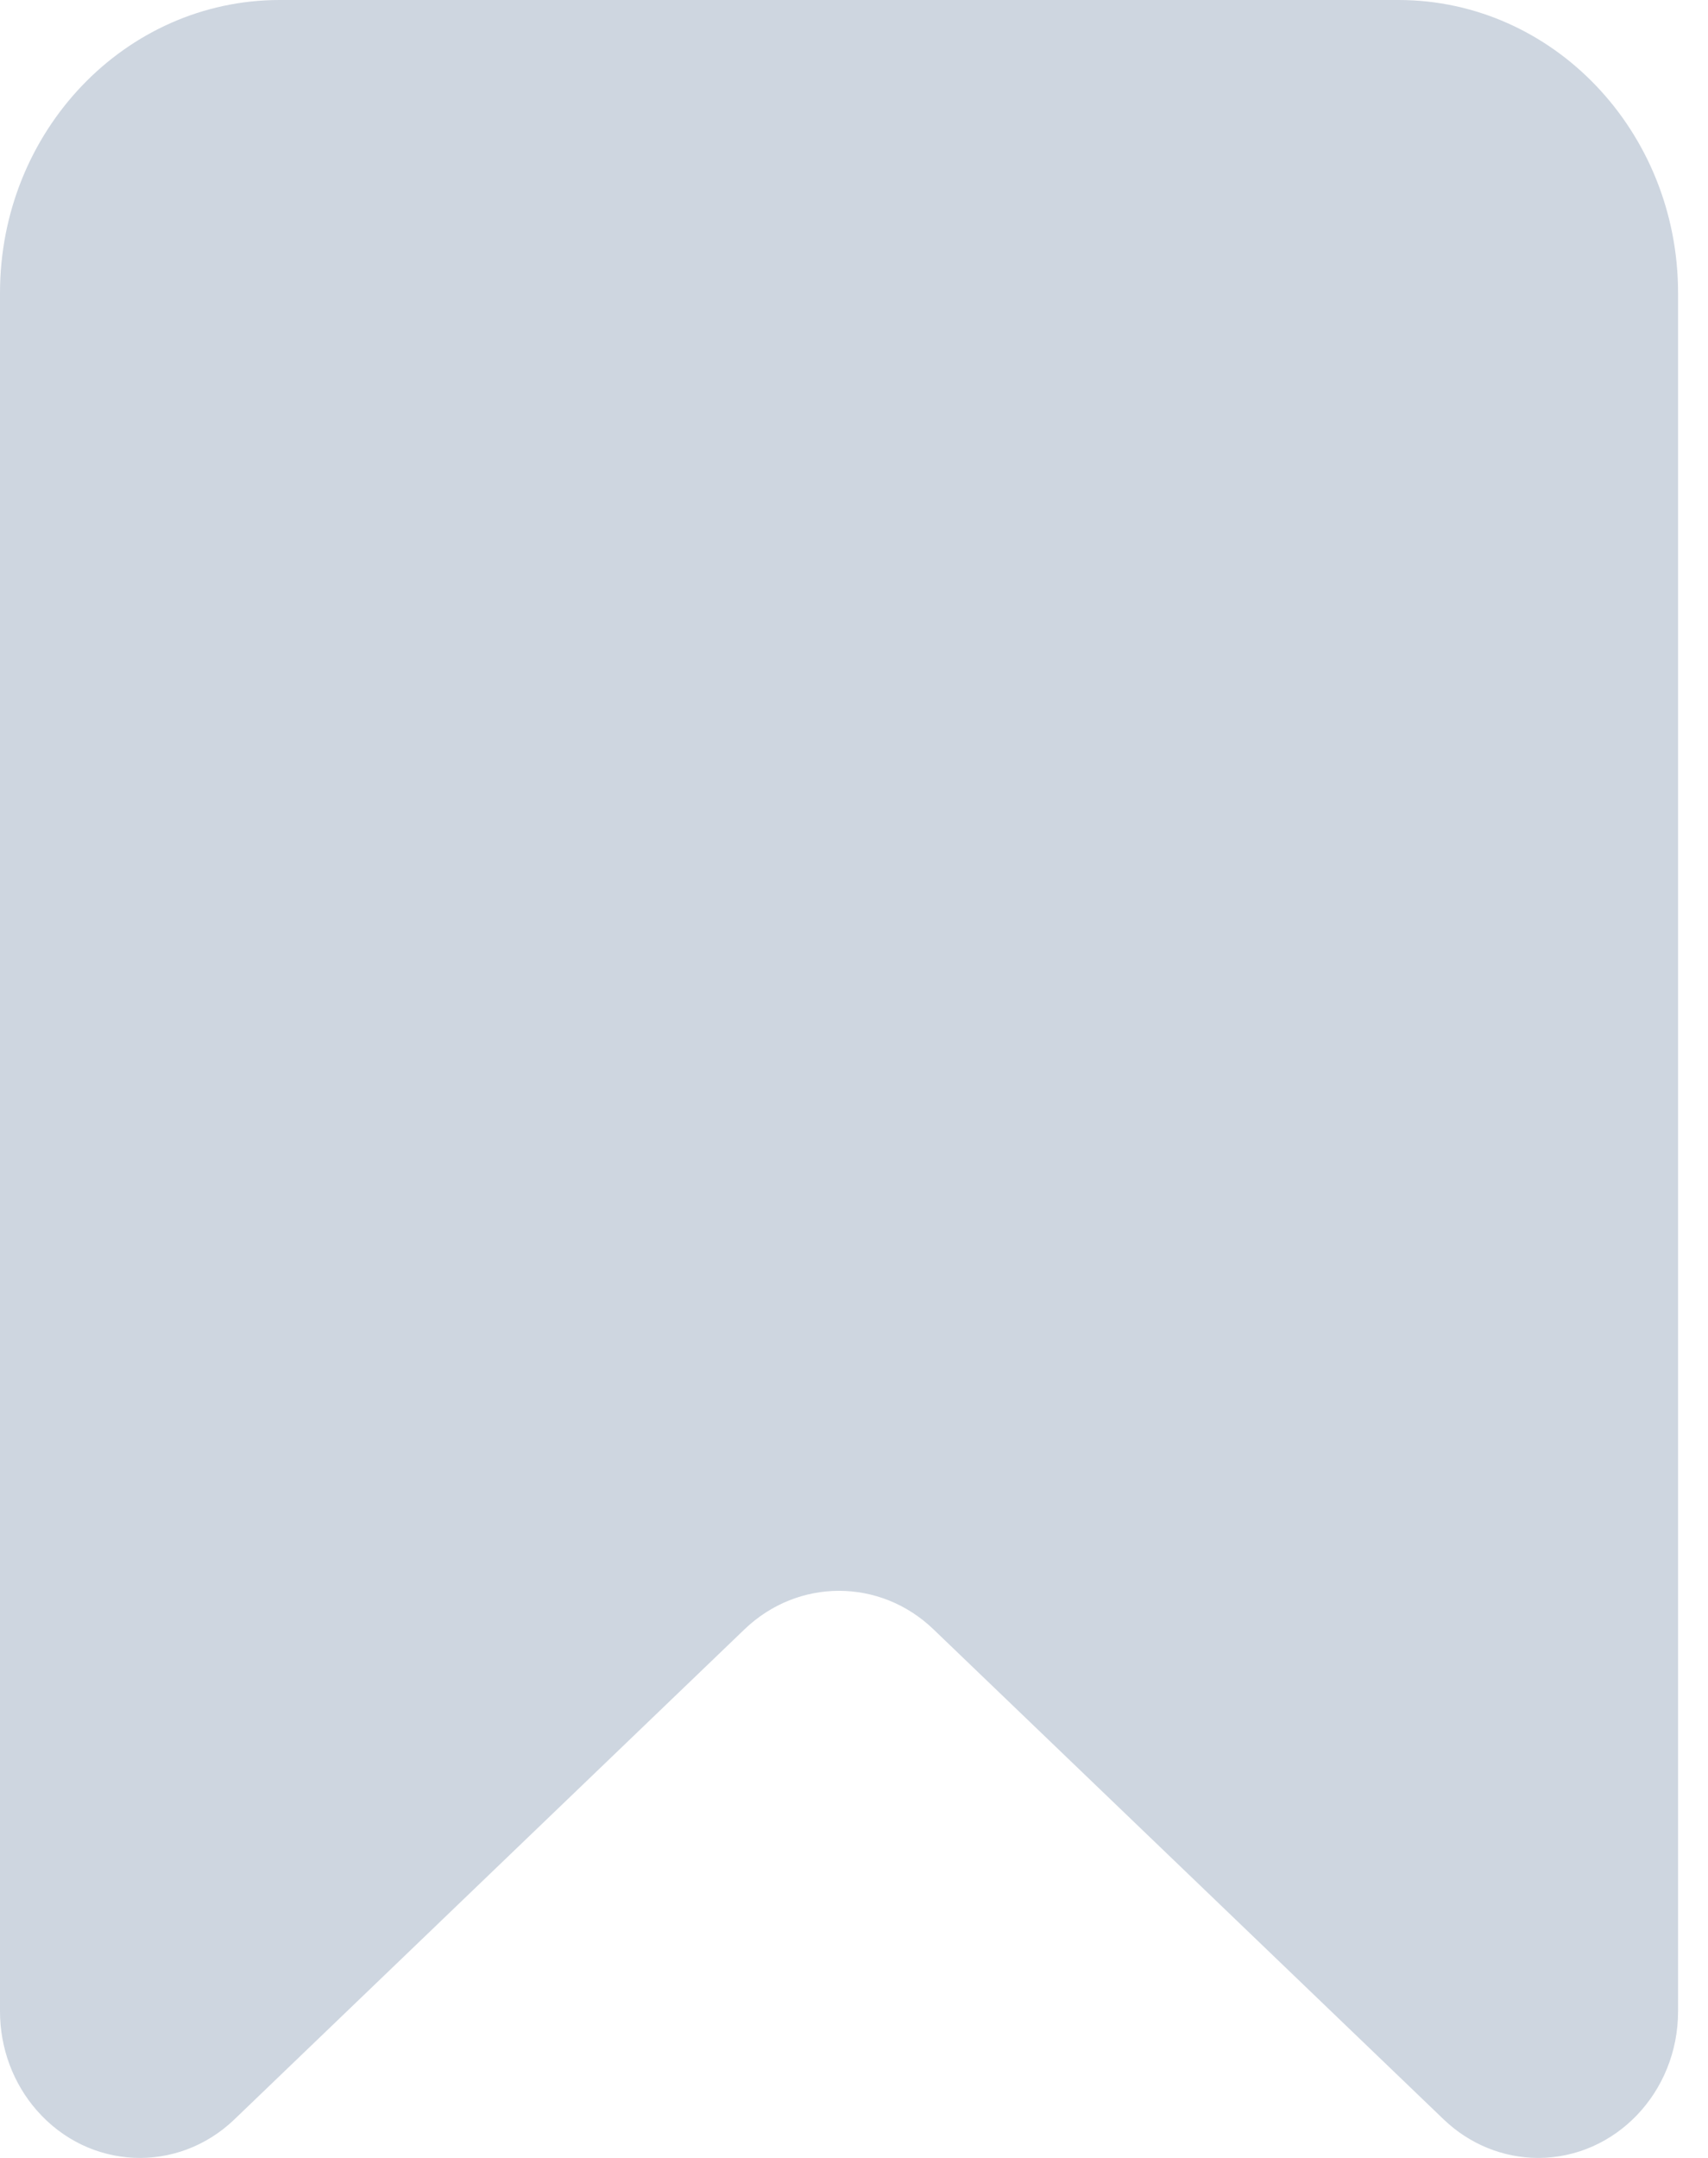 <svg width="19" height="24" viewBox="0 0 19 24" fill="none" xmlns="http://www.w3.org/2000/svg">
<path fill-rule="evenodd" clip-rule="evenodd" d="M3.111 0H15.556C17.274 0 18.667 1.459 18.667 3.259V22.37C18.667 23.27 17.97 24 17.111 24C16.722 24 16.347 23.847 16.06 23.572L10.384 18.121C9.79 17.55 8.877 17.55 8.282 18.121L2.607 23.572C1.973 24.18 0.989 24.135 0.409 23.471C0.146 23.171 0 22.778 0 22.37V3.259C0 1.459 1.393 0 3.111 0Z" fill="#CED6E0"/>
</svg>
